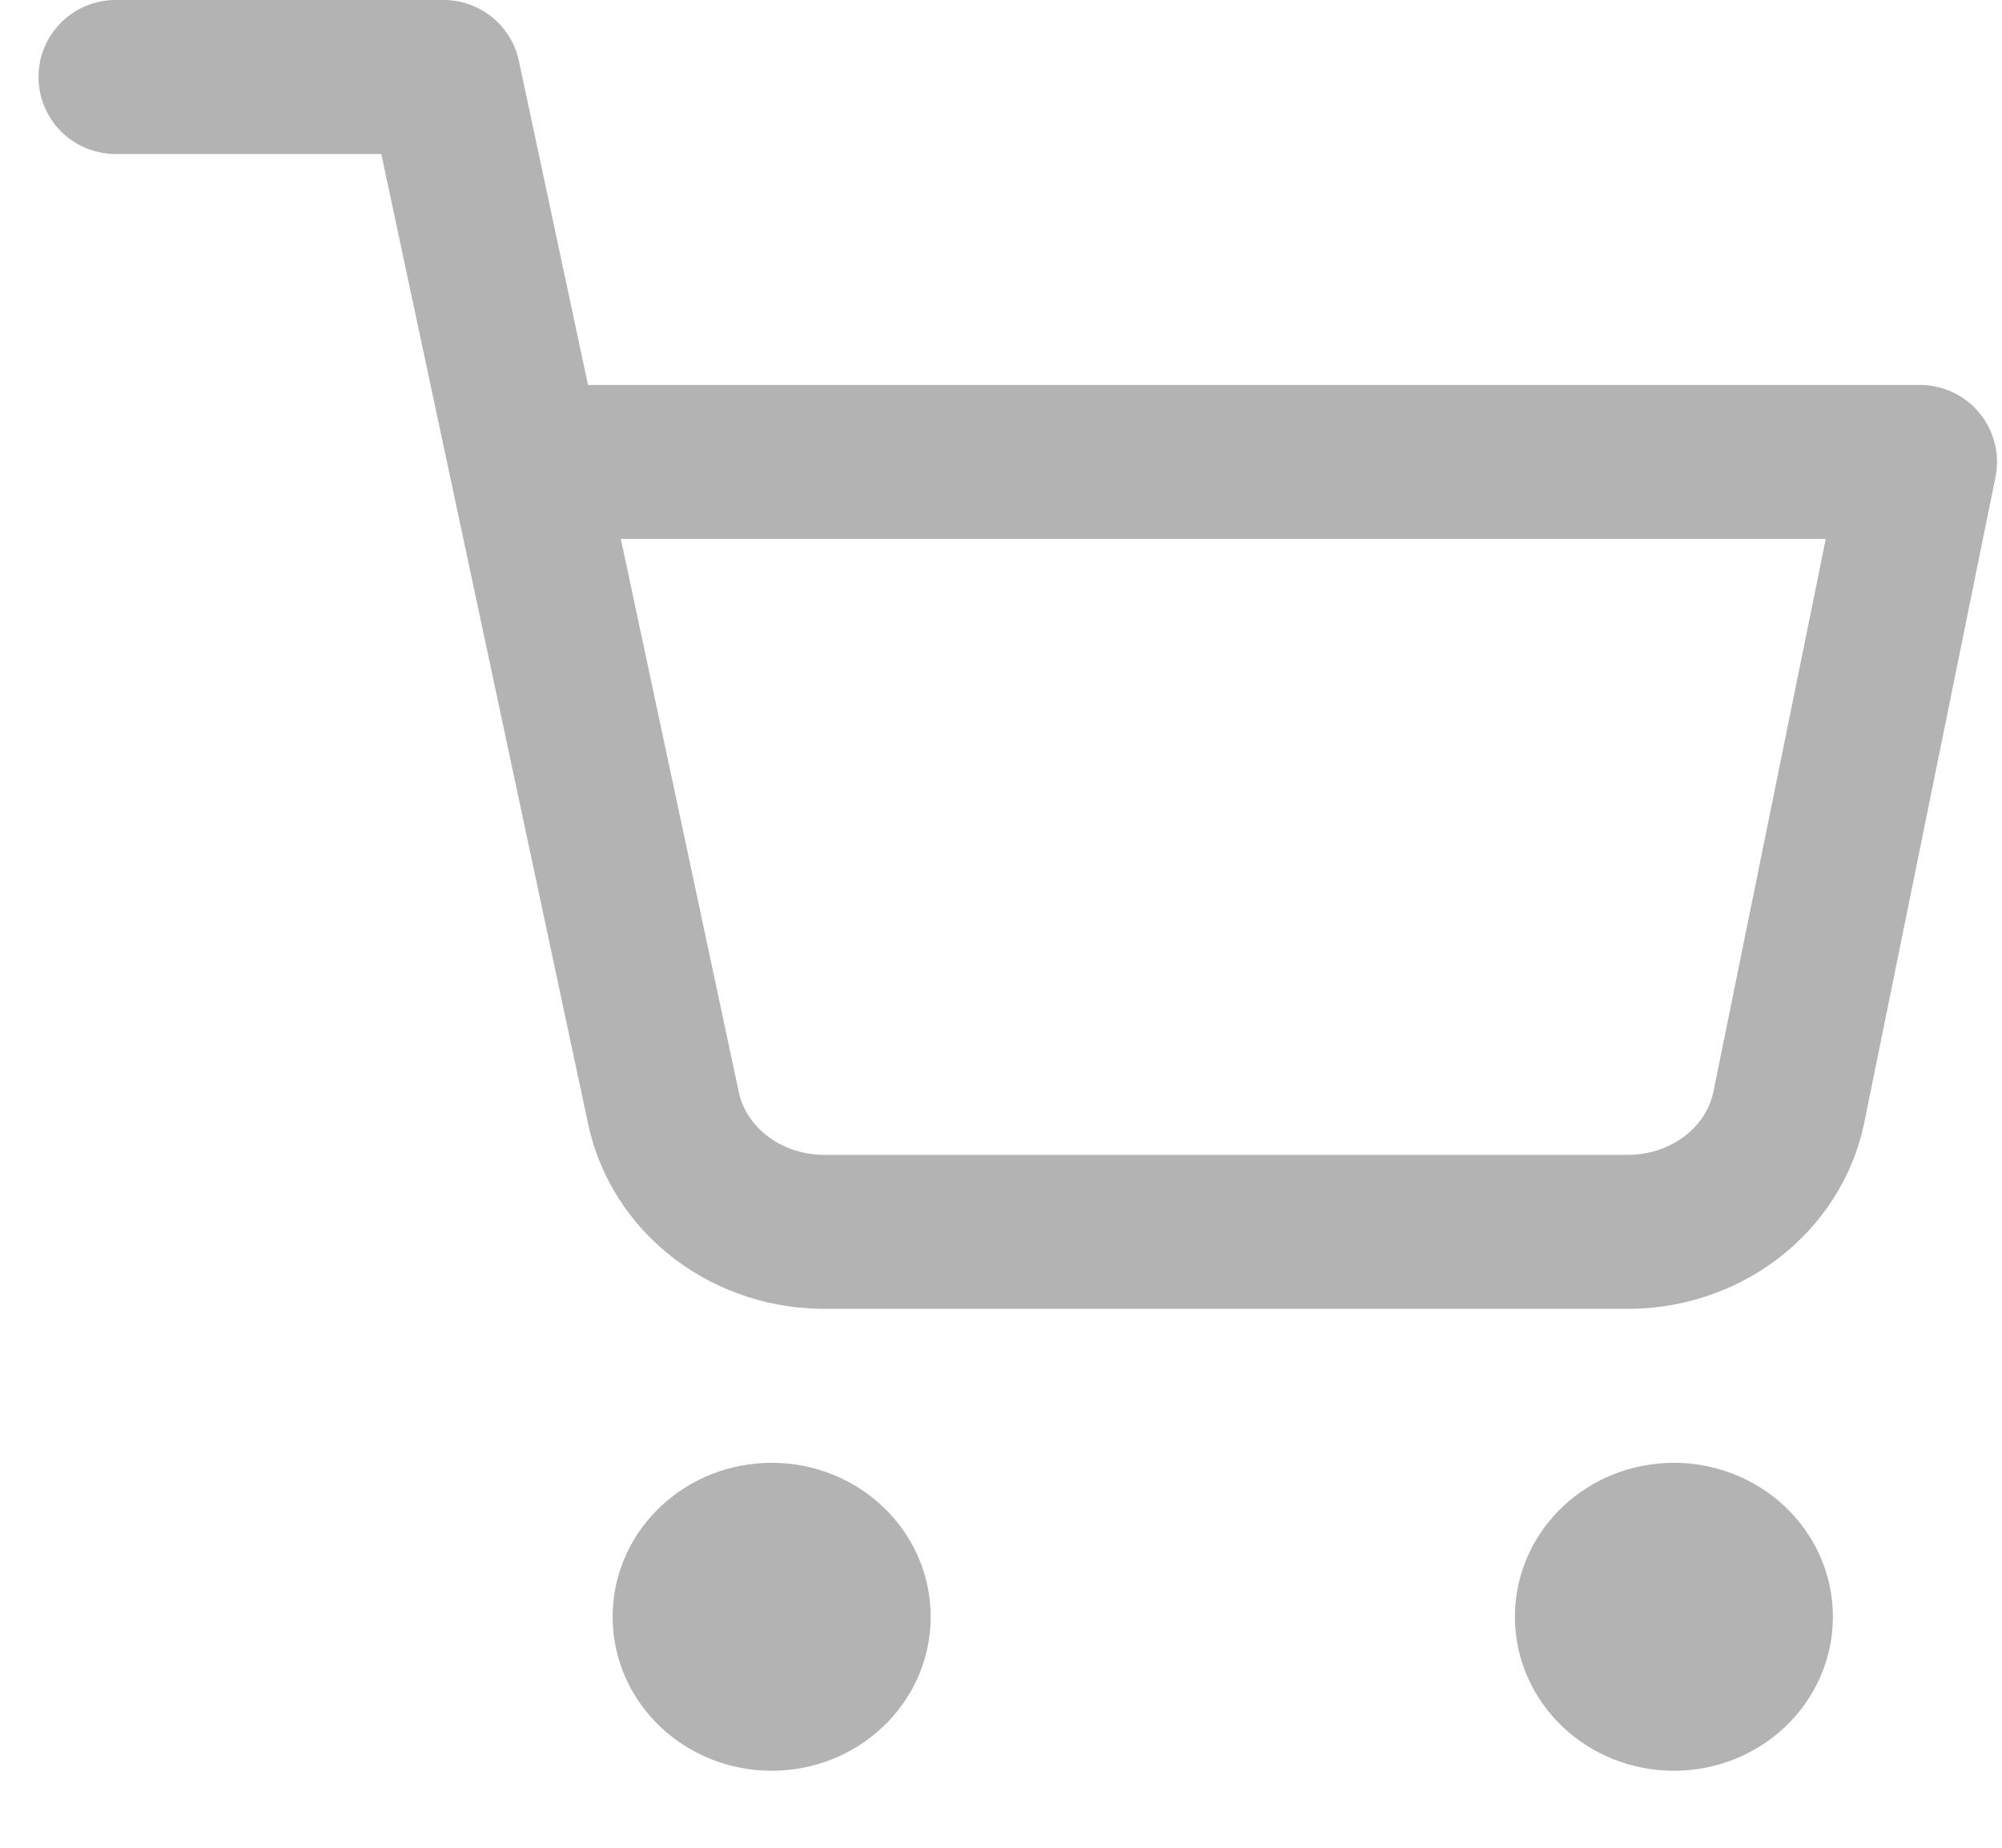 <svg width="26" height="24" viewBox="0 0 26 24" fill="none" xmlns="http://www.w3.org/2000/svg">
<g opacity="0.3" clip-path="url(#clip0_13_120)">
<path d="M10.022 22C10.61 22 11.087 21.552 11.087 21C11.087 20.448 10.61 20 10.022 20C9.433 20 8.956 20.448 8.956 21C8.956 21.552 9.433 22 10.022 22Z" stroke="black" stroke-width="2" stroke-linecap="round" stroke-linejoin="round"/>
<path d="M21.739 22C22.327 22 22.804 21.552 22.804 21C22.804 20.448 22.327 20 21.739 20C21.151 20 20.674 20.448 20.674 21C20.674 21.552 21.151 22 21.739 22Z" stroke="black" stroke-width="2" stroke-linecap="round" stroke-linejoin="round"/>
<path d="M1.5 1H5.761L8.616 14.39C8.713 14.85 8.98 15.264 9.369 15.558C9.759 15.853 10.246 16.009 10.746 16H21.1C21.6 16.009 22.087 15.853 22.477 15.558C22.866 15.264 23.133 14.85 23.23 14.39L24.935 6H6.826" stroke="black" stroke-width="2" stroke-linecap="round" stroke-linejoin="round"/>
</g>
<defs>
<clipPath id="clip0_13_120">
<rect width="25.565" height="24" fill="white" transform="translate(0.435)"/>
</clipPath>
</defs>
</svg>
